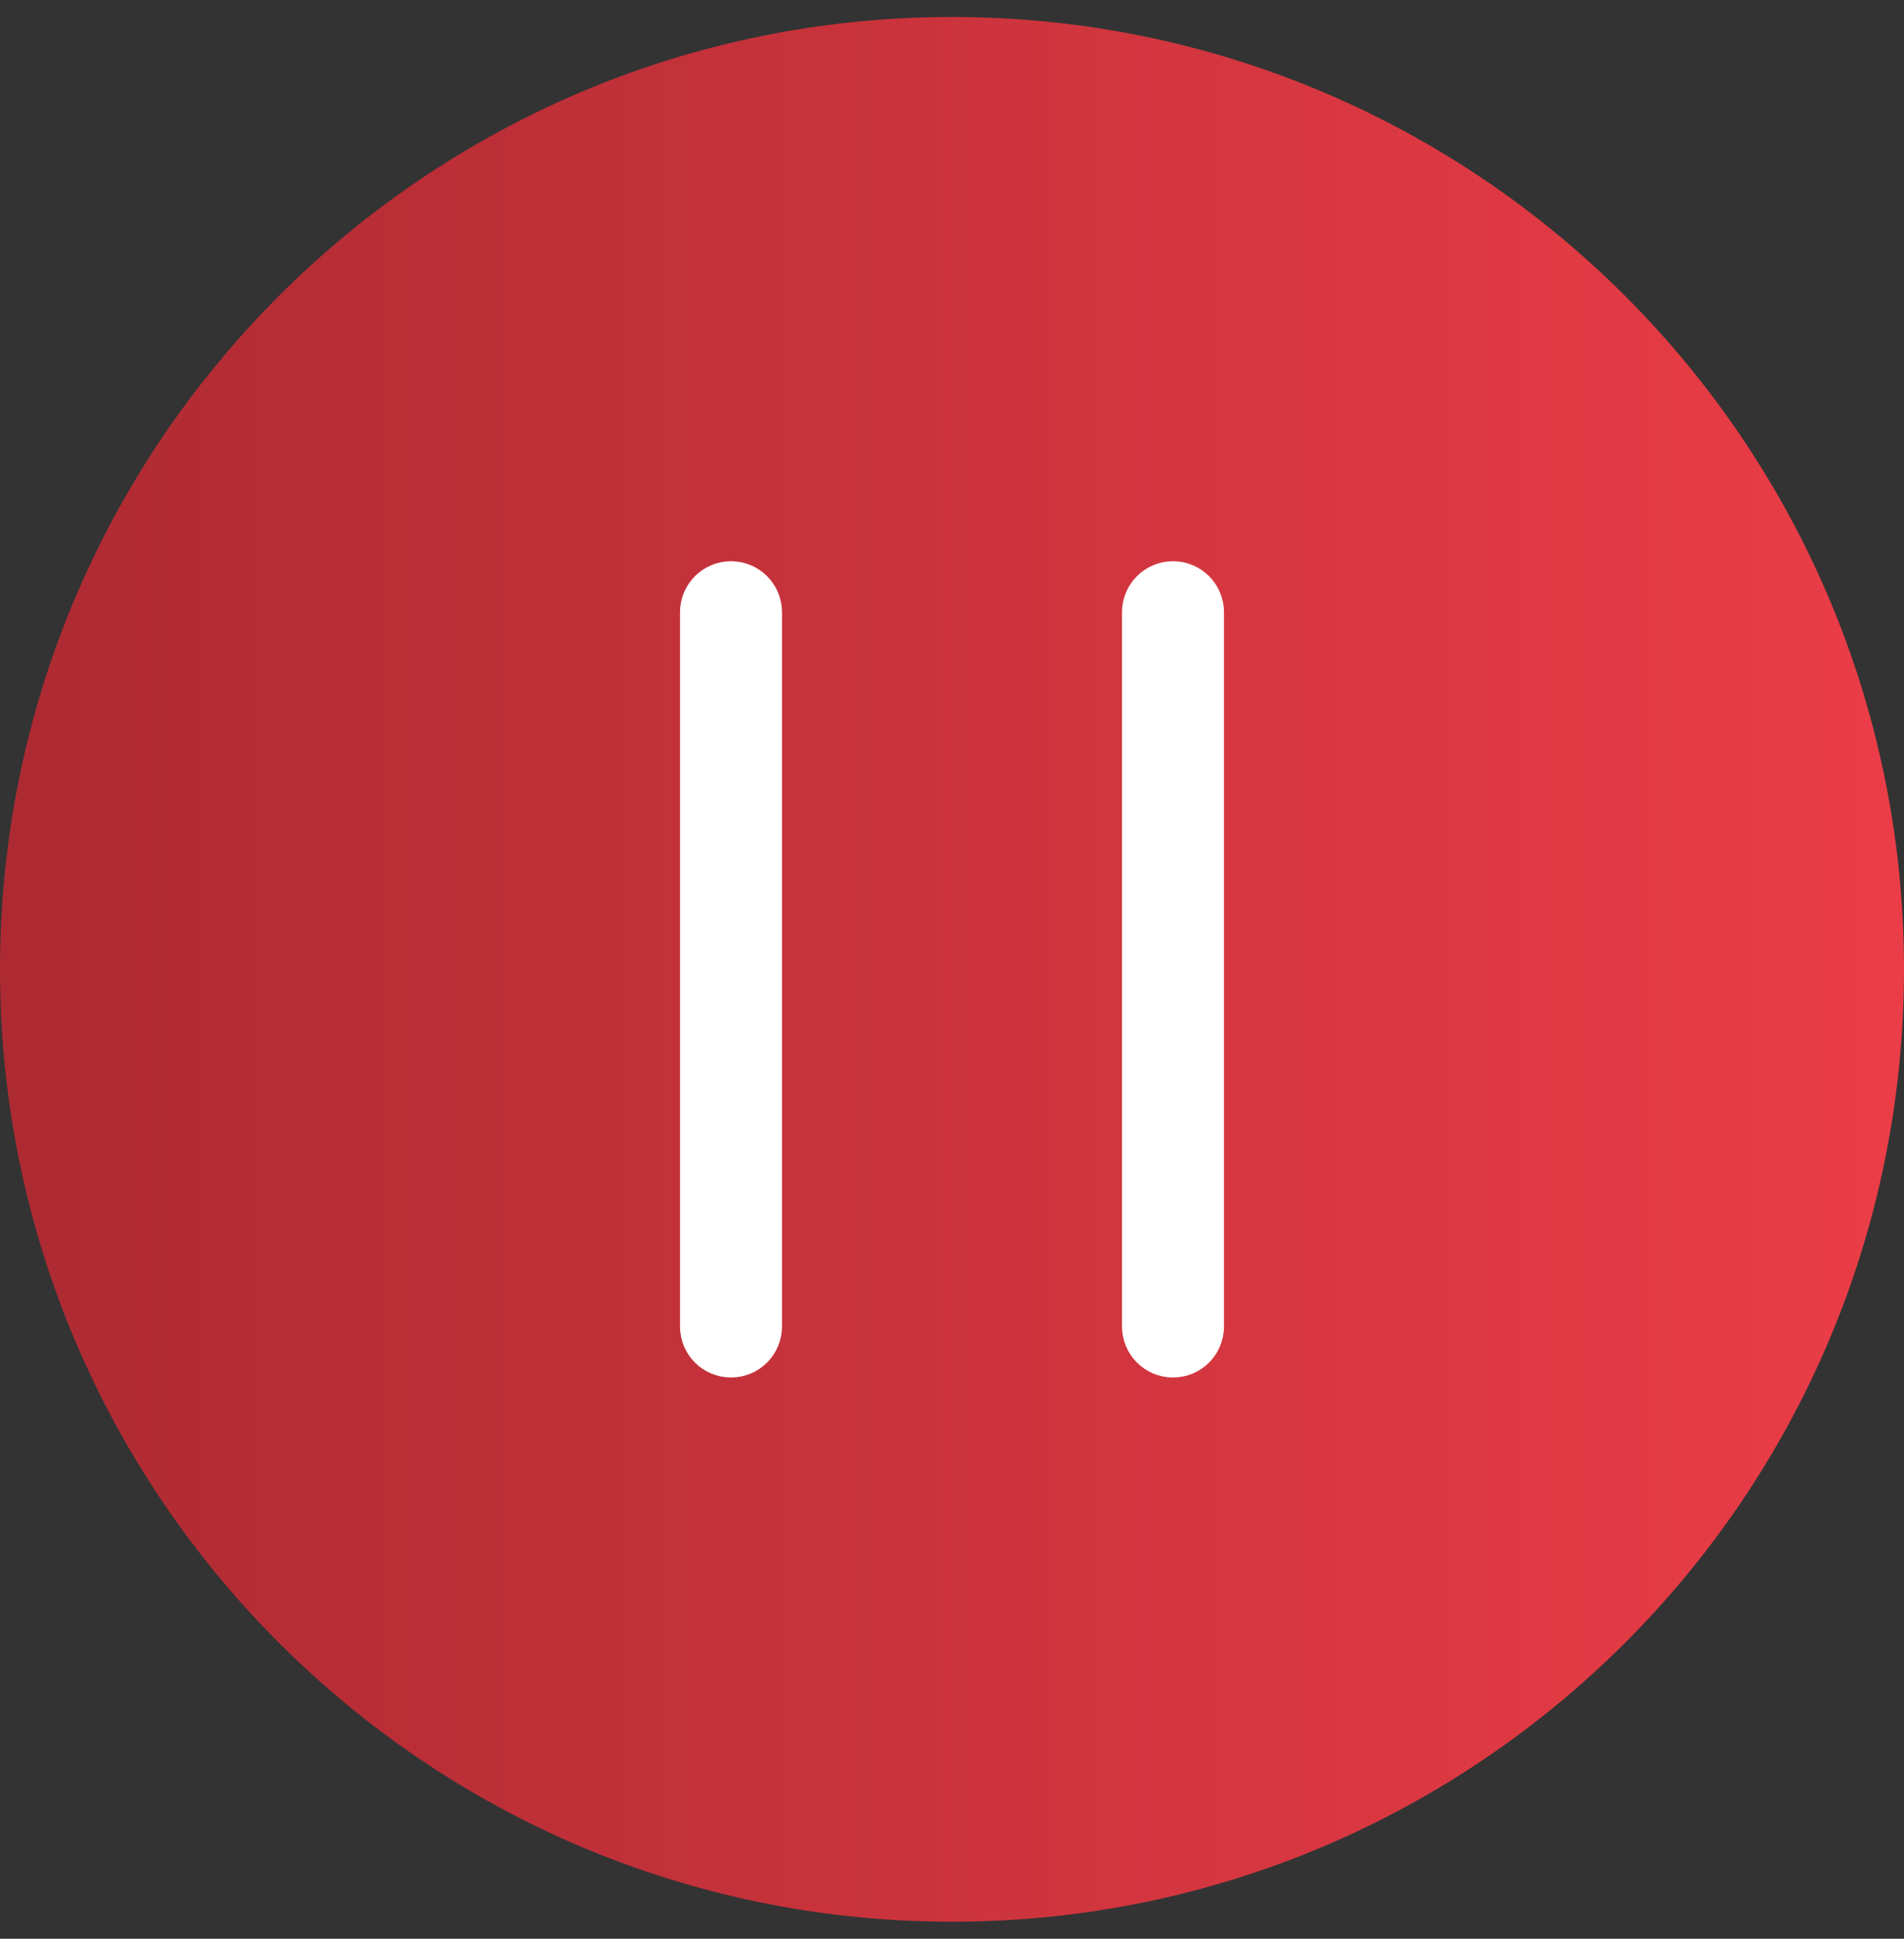 <svg width="56" height="57" viewBox="0 0 56 57" fill="none" xmlns="http://www.w3.org/2000/svg">
<rect x="0" y="0" width="56" height="57" fill="#333333" stroke="none"/>
<g clip-path="url(#clip0_37_5838)">
<path d="M28 0.5C12.537 0.5 0 13.037 0 28.5C0 43.962 12.537 56.5 28 56.5C43.462 56.5 56 43.962 56 28.5C56 13.037 43.462 0.5 28 0.5Z" fill="url(#paint0_linear_37_5838)"/>
<path fill-rule="evenodd" clip-rule="evenodd" d="M21.5 17.5C21.224 17.5 21 17.724 21 18V39C21 39.276 21.224 39.5 21.5 39.5V39.5C21.776 39.5 22 39.276 22 39V18C22 17.724 21.776 17.5 21.5 17.5V17.5Z" stroke="white" stroke-width="2" stroke-linecap="round" stroke-linejoin="round"/>
<path fill-rule="evenodd" clip-rule="evenodd" d="M34.5 17.5C34.224 17.5 34 17.724 34 18V39C34 39.276 34.224 39.5 34.5 39.5V39.5C34.776 39.5 35 39.276 35 39V18C35 17.724 34.776 17.5 34.5 17.5V17.5Z" stroke="white" stroke-width="2" stroke-linecap="round" stroke-linejoin="round"/>
</g>
<defs>
<linearGradient id="paint0_linear_37_5838" x1="0" y1="28.5" x2="56" y2="28.5" gradientUnits="userSpaceOnUse">
<stop stop-color="#AD2A32"/>
<stop offset="1" stop-color="#EB3D47"/>
</linearGradient>
<clipPath id="clip0_37_5838">
<rect width="56" height="56" fill="white" transform="translate(0 0.5)"/>
</clipPath>
</defs>
</svg>
